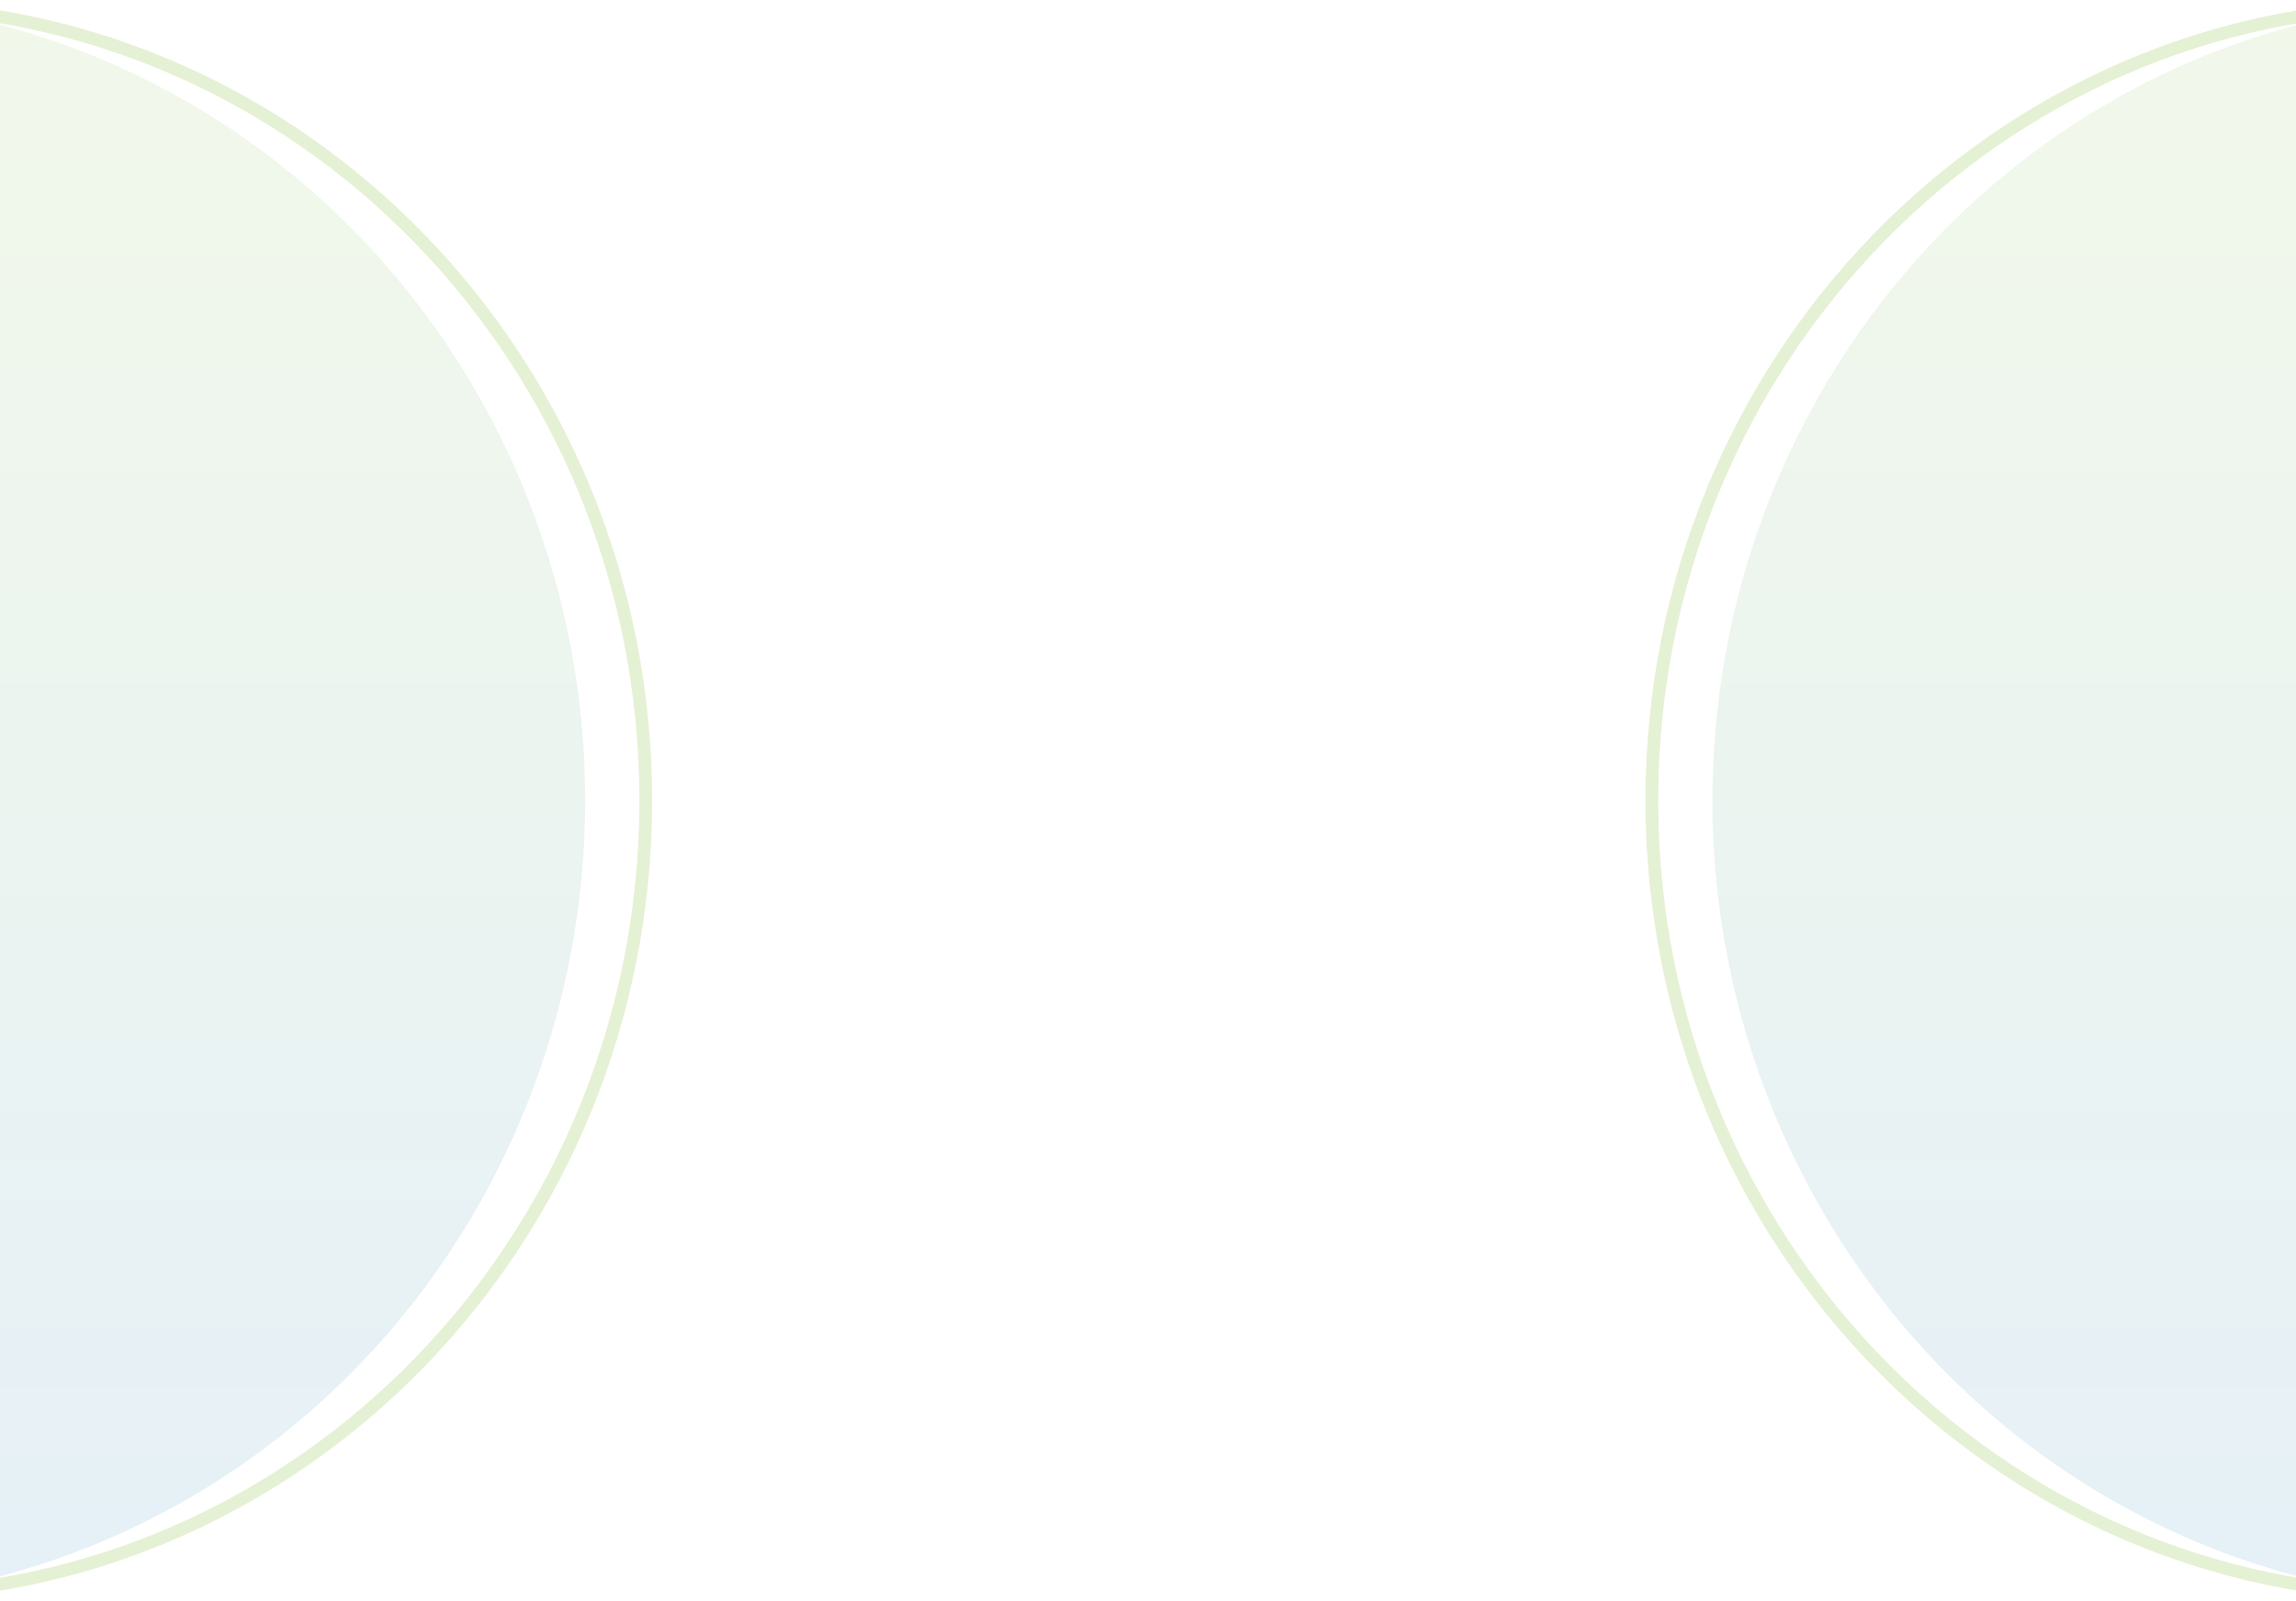<svg width="1440" height="1004" viewBox="0 0 1440 1004" fill="none" xmlns="http://www.w3.org/2000/svg">
<ellipse cx="-120.5" cy="502" rx="487.5" ry="502" fill="url(#paint0_linear_69_30)" fill-opacity="0.1"/>
<path d="M405 502C405 777.149 188.42 1000 -78.5 1000C-345.42 1000 -562 777.149 -562 502C-562 226.851 -345.42 4 -78.5 4C188.42 4 405 226.851 405 502Z" stroke="#7FBB2A" stroke-opacity="0.2" stroke-width="8"/>
<ellipse cx="487.5" cy="502" rx="487.5" ry="502" transform="matrix(-1 0 0 1 2049 0)" fill="url(#paint1_linear_69_30)" fill-opacity="0.1"/>
<path d="M1036 502C1036 777.149 1252.58 1000 1519.5 1000C1786.42 1000 2003 777.149 2003 502C2003 226.851 1786.42 4 1519.5 4C1252.58 4 1036 226.851 1036 502Z" stroke="#7FBB2A" stroke-opacity="0.2" stroke-width="8"/>
<defs>
<linearGradient id="paint0_linear_69_30" x1="-120.5" y1="0" x2="-120.5" y2="1004" gradientUnits="userSpaceOnUse">
<stop stop-color="#7FBB2A"/>
<stop offset="1" stop-color="#0470B8"/>
</linearGradient>
<linearGradient id="paint1_linear_69_30" x1="487.5" y1="0" x2="487.5" y2="1004" gradientUnits="userSpaceOnUse">
<stop stop-color="#7FBB2A"/>
<stop offset="1" stop-color="#0470B8"/>
</linearGradient>
</defs>
</svg>
